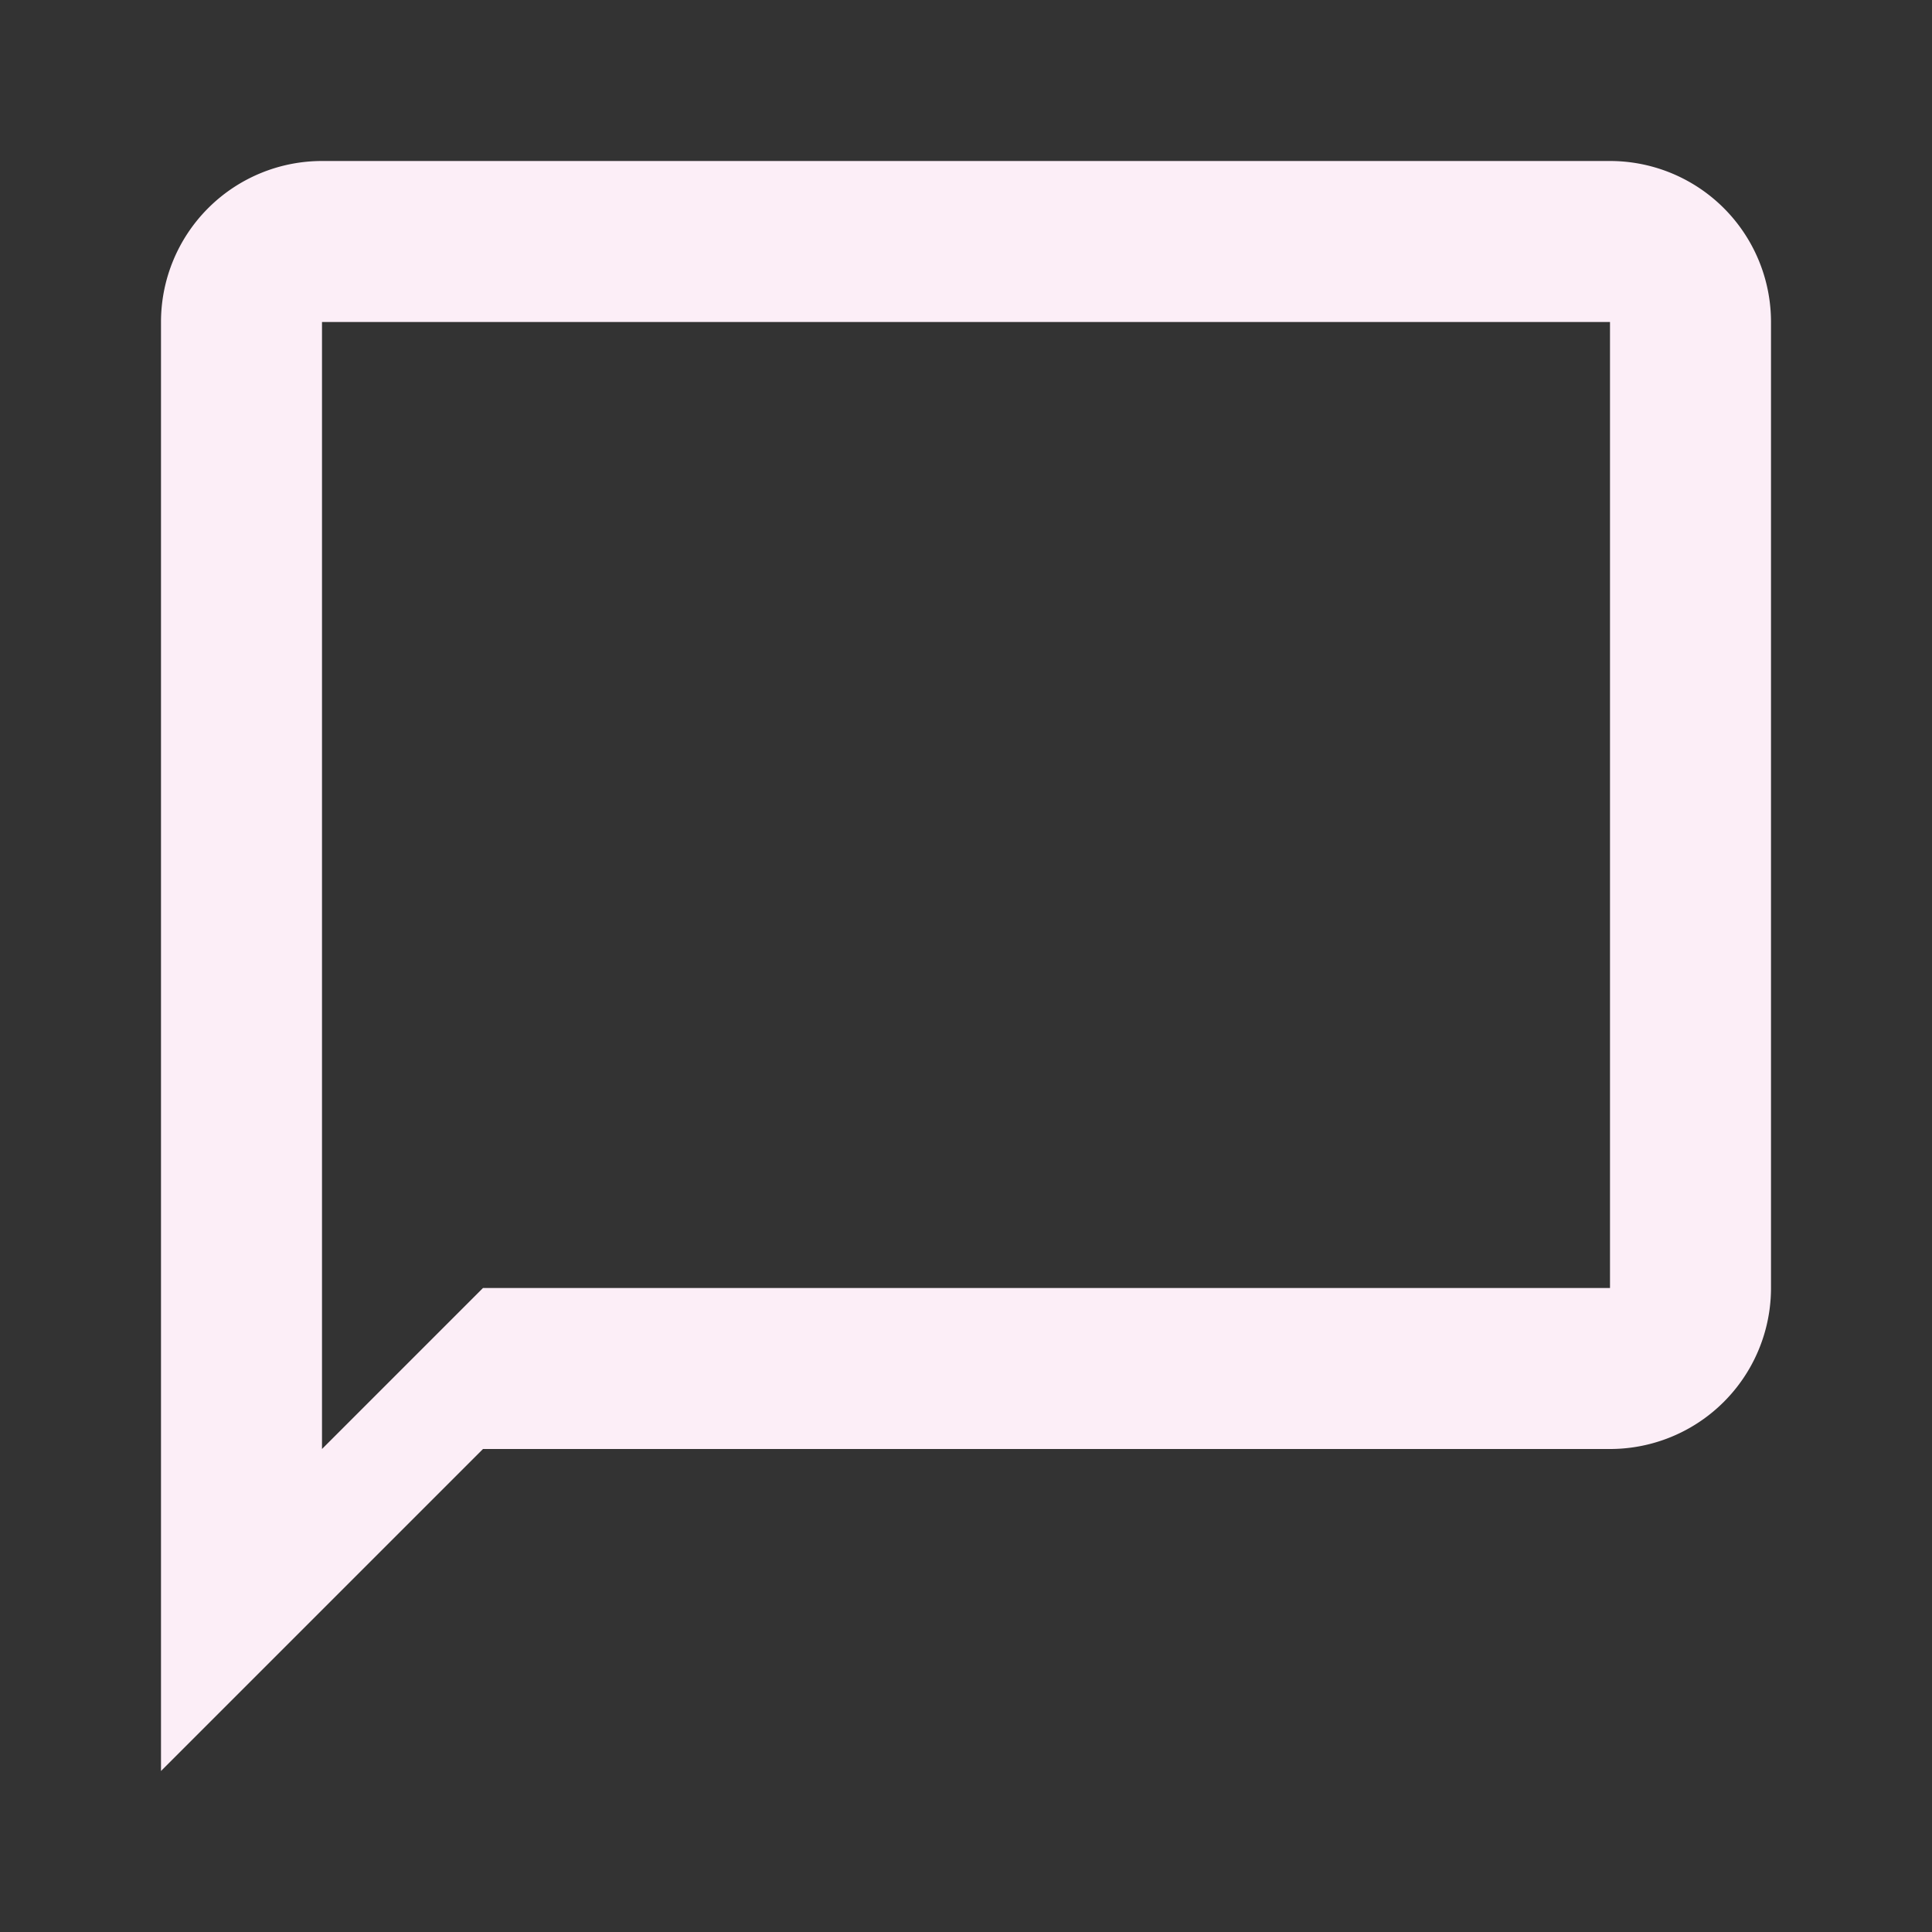 <svg id="GoogleMaterial_ic_chat_bubble_outline_48px" data-name="GoogleMaterial ic chat bubble outline 48px" xmlns="http://www.w3.org/2000/svg" width="48" height="48" viewBox="0 0 48 48">
  <rect x="0" y="0" width="48" height="48" fill="#333333" stroke="none"/>
  <path id="Path_17" data-name="Path 17" d="M0,0H48V48H0Z" fill="none"/>
  <path id="Path_18" data-name="Path 18" d="M40,4H8A4,4,0,0,0,4,8V44l8-8H40a4,4,0,0,0,4-4V8A4,4,0,0,0,40,4Zm0,28H12L8,36V8H40Z" fill="#fceef7"/>
</svg>
